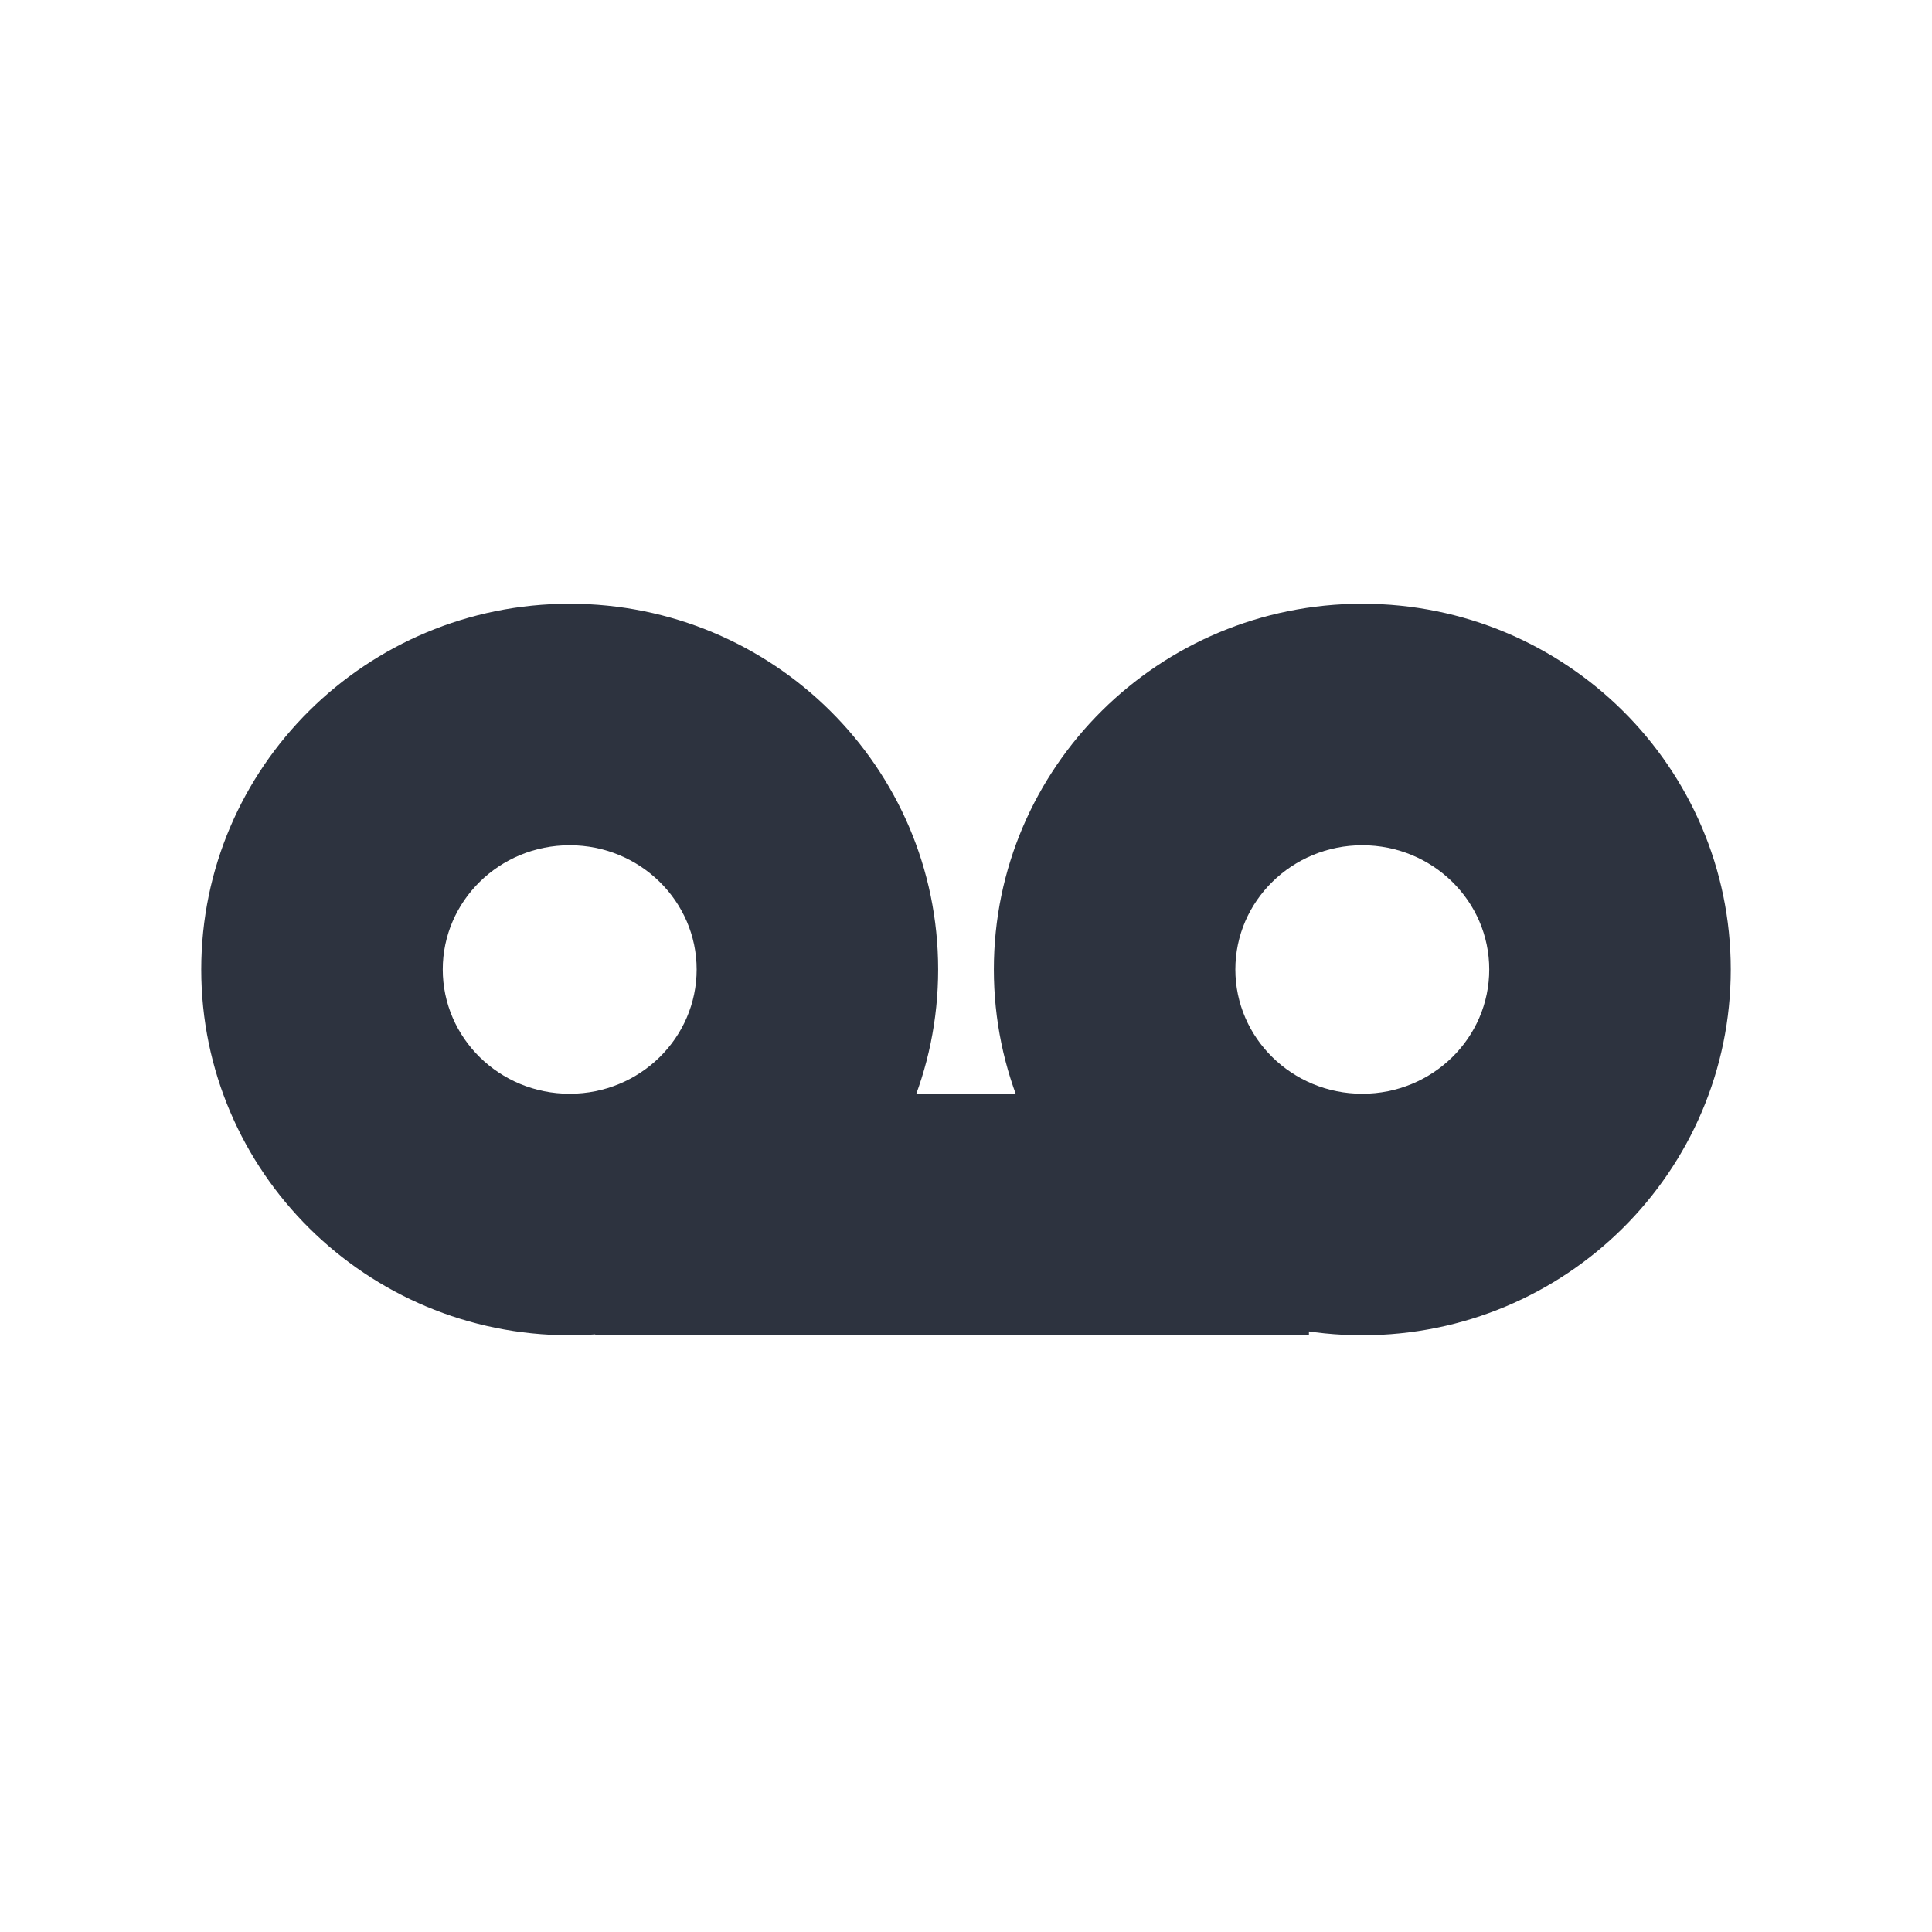 <?xml version="1.0" encoding="UTF-8"?>
<svg width="24px" height="24px" viewBox="0 0 24 24" version="1.1" xmlns="http://www.w3.org/2000/svg" xmlns:xlink="http://www.w3.org/1999/xlink">
    <!-- Generator: Sketch 51.1 (57501) - http://www.bohemiancoding.com/sketch -->
    <title>Icon/Fill/ic_left_message_fill</title>
    <desc>Created with Sketch.</desc>
    <defs></defs>
    <g id="Icon/Fill/ic_left_message_fill" stroke="none" stroke-width="1" fill="none" fill-rule="evenodd">
        <path d="M16.923,13.587 C17.798,13.587 18.5,12.892 18.5,12.043 C18.5,11.195 17.798,10.5 16.923,10.5 C16.049,10.5 15.346,11.195 15.346,12.043 C15.346,12.892 16.049,13.587 16.923,13.587 Z M16.923,16.587 C14.399,16.587 12.346,14.556 12.346,12.043 C12.346,9.53 14.399,7.5 16.923,7.5 C19.447,7.5 21.5,9.53 21.5,12.043 C21.5,14.556 19.447,16.587 16.923,16.587 Z M7.077,13.587 C7.951,13.587 8.654,12.892 8.654,12.043 C8.654,11.195 7.951,10.5 7.077,10.5 C6.202,10.5 5.5,11.195 5.5,12.043 C5.5,12.892 6.202,13.587 7.077,13.587 Z M7.077,16.587 C4.553,16.587 2.5,14.556 2.5,12.043 C2.5,9.53 4.553,7.5 7.077,7.5 C9.601,7.5 11.654,9.53 11.654,12.043 C11.654,14.556 9.601,16.587 7.077,16.587 Z M7.394,16.587 L7.394,13.587 L16.26,13.587 L16.26,16.587 L7.394,16.587 Z M7.394,13.587 L16.26,13.587 L16.26,16.587 L7.394,16.587 L7.394,13.587 Z" id="ic_left_message_fill" fill="#2D333F" fill-rule="nonzero"></path>
    </g>
</svg>